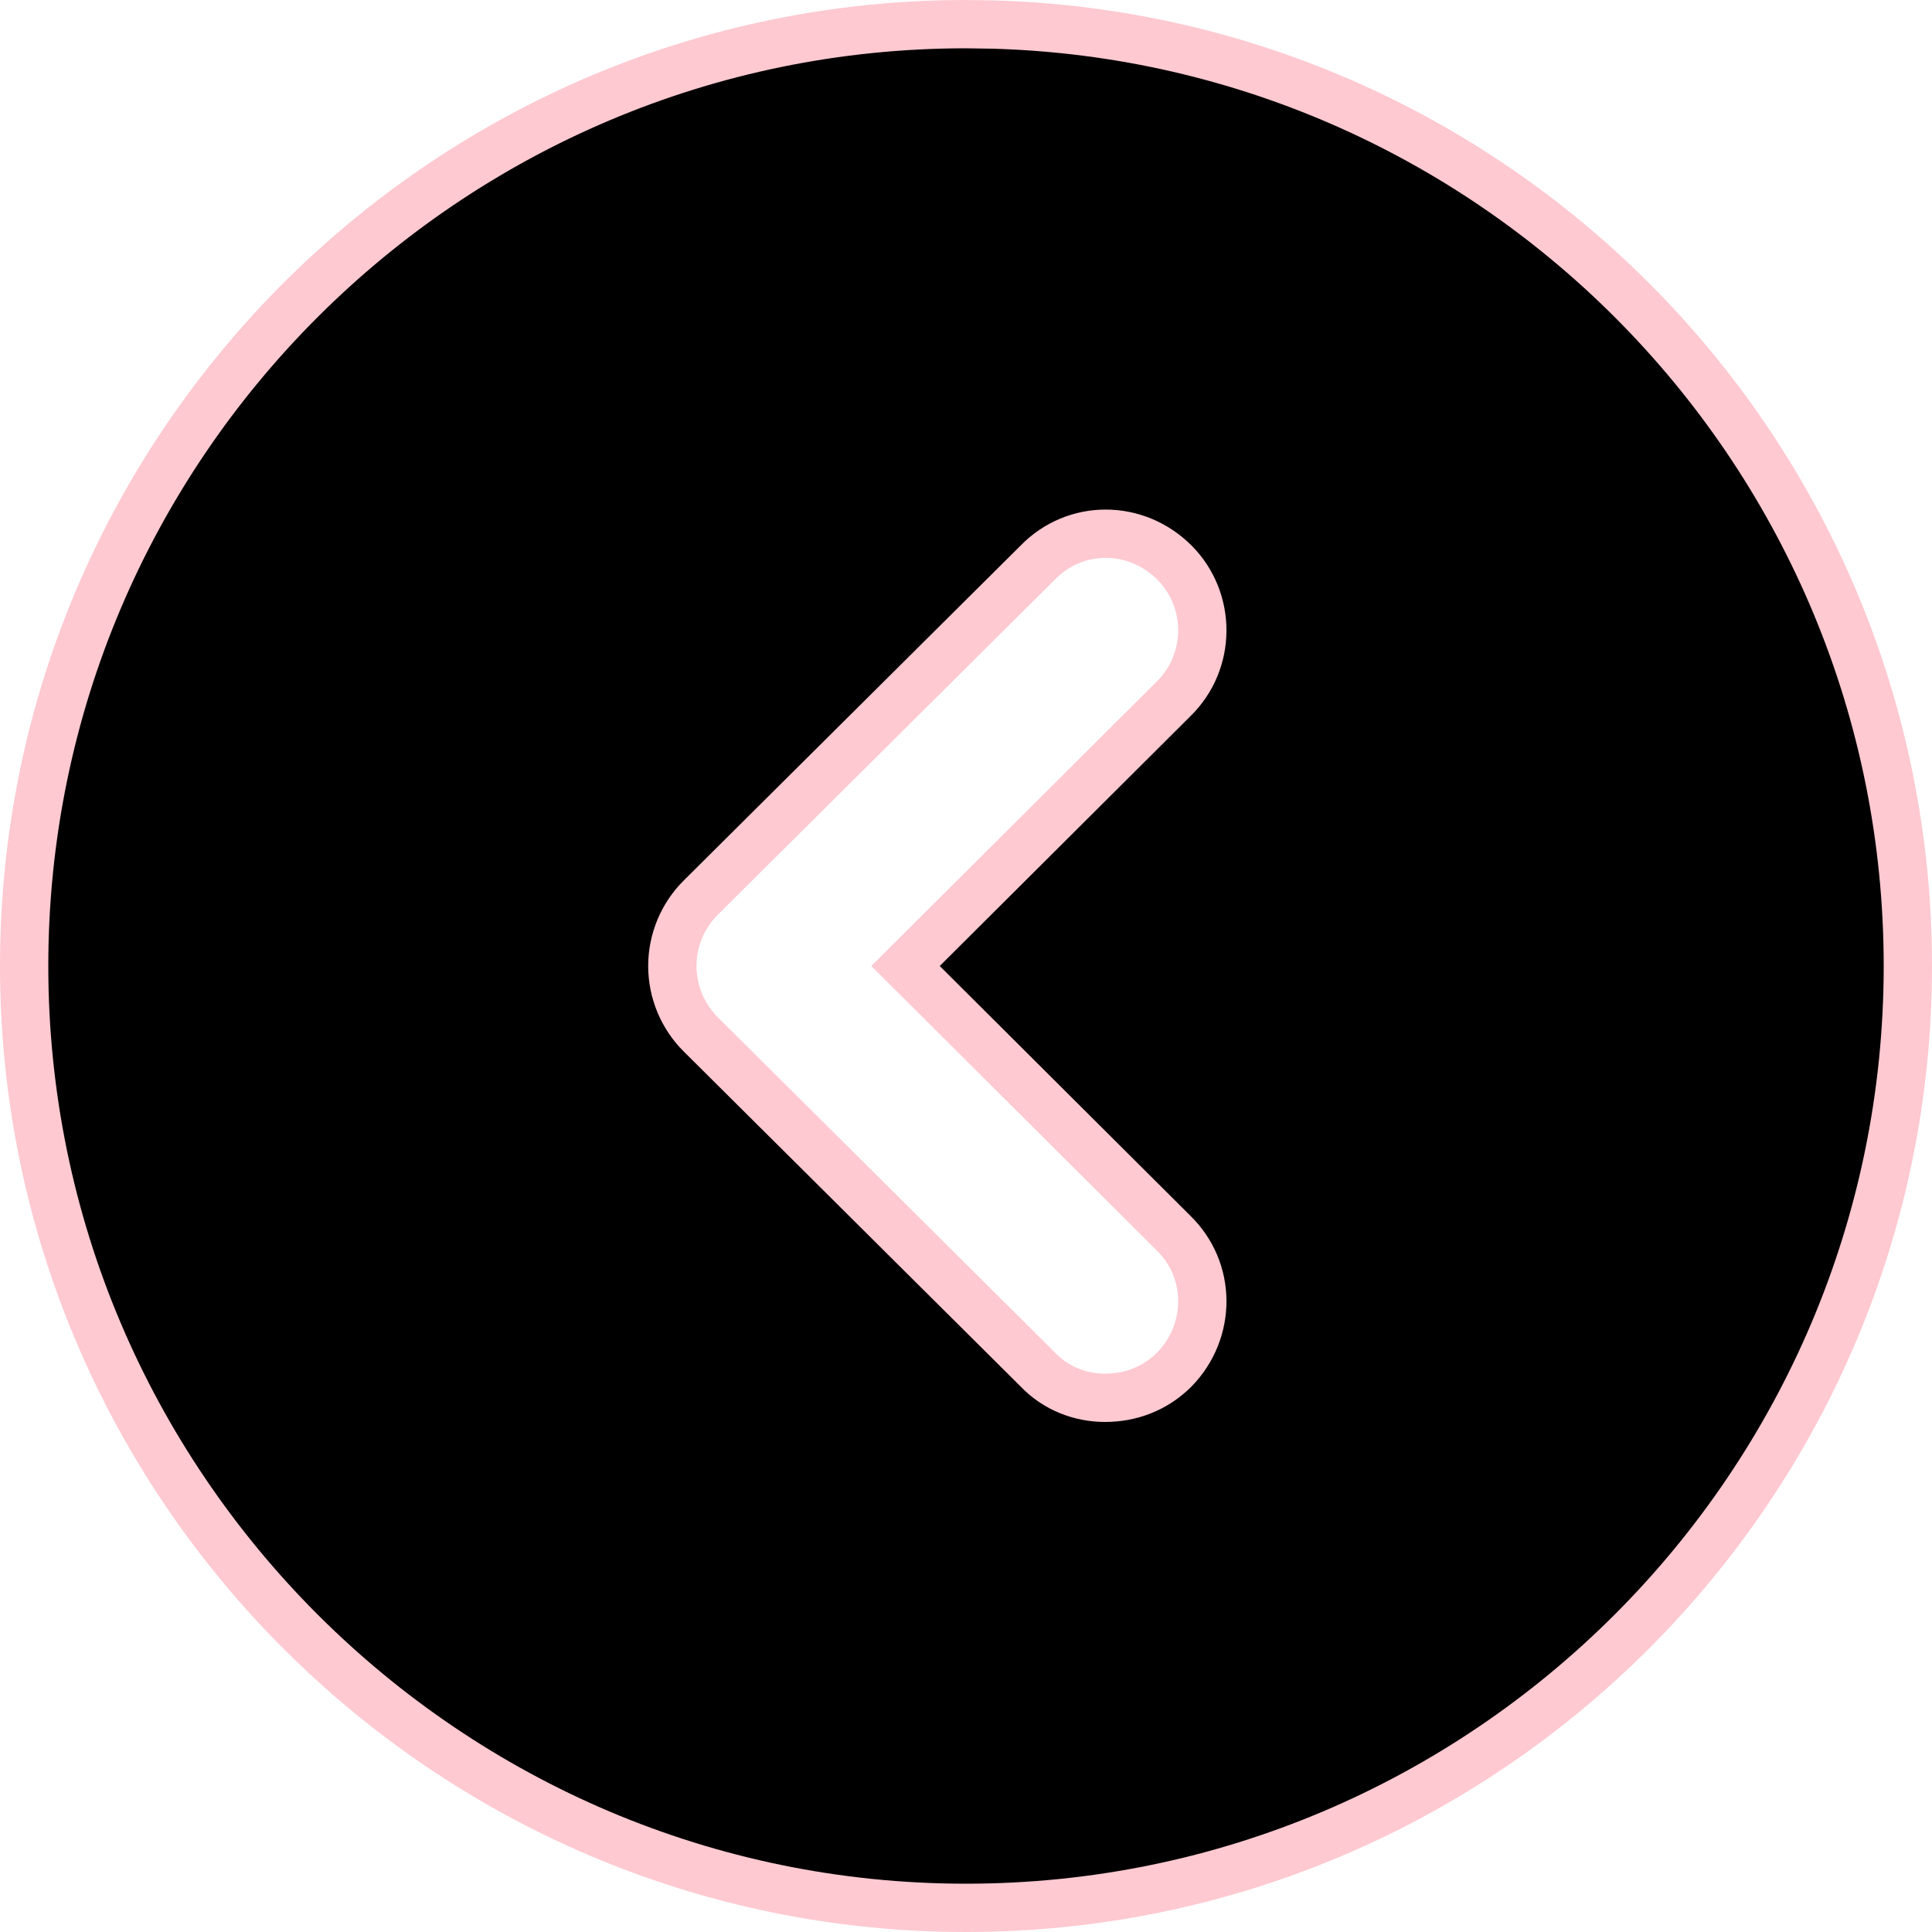 <svg width="40" height="40" viewBox="0 0 40 40" fill="none" xmlns="http://www.w3.org/2000/svg">
<path d="M14.508 18.585L14.506 18.586C14.134 18.959 13.92 19.466 13.92 20C13.92 20.534 14.134 21.041 14.506 21.414L14.508 21.415L21.481 28.349C21.866 28.756 22.381 28.94 22.88 28.94C23.402 28.94 23.913 28.755 24.314 28.354L24.314 28.354L24.32 28.348C25.084 27.557 25.093 26.302 24.29 25.523L18.748 20L24.29 14.477C25.09 13.701 25.089 12.422 24.314 11.646C23.523 10.856 22.264 10.846 21.484 11.649L14.508 18.585ZM0.5 20C0.5 9.238 9.254 0.502 19.997 0.5L20.549 0.508C31.059 0.799 39.5 9.42 39.5 20C39.5 30.744 30.764 39.5 20 39.5C9.256 39.5 0.5 30.744 0.5 20Z" fill="black" stroke="#FEC9D1"/>
</svg>
